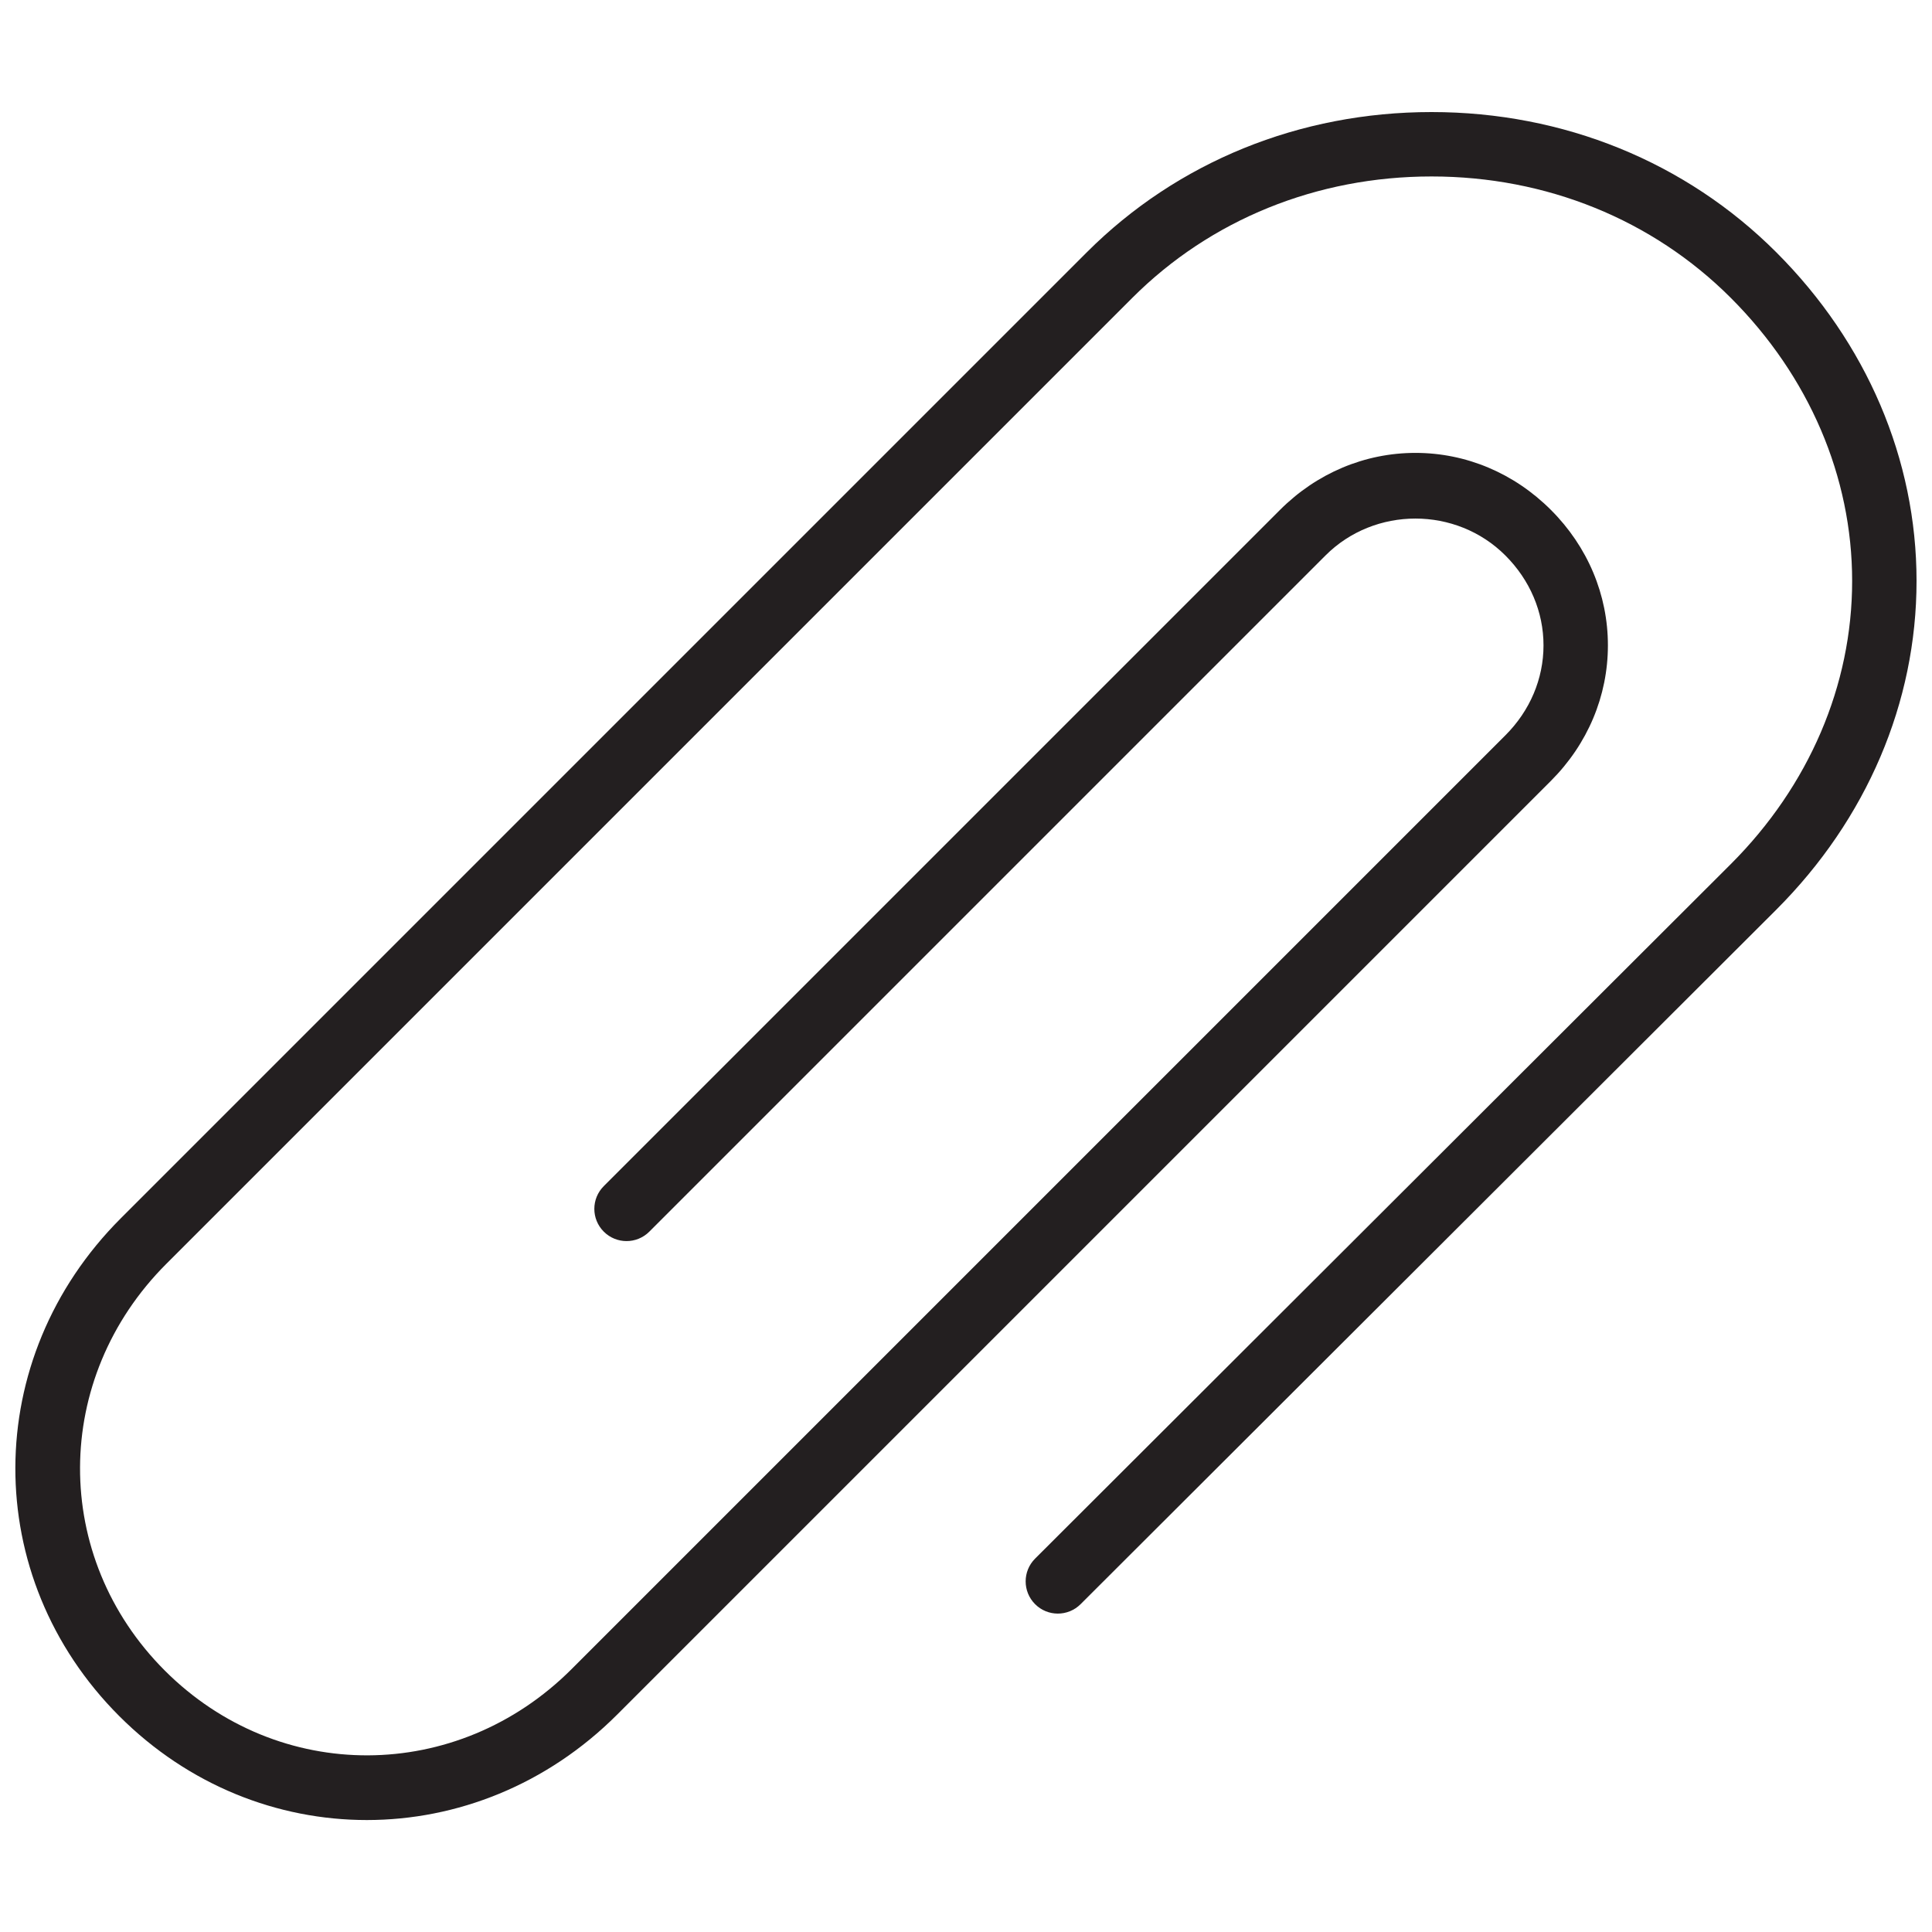 <?xml version="1.0" encoding="utf-8"?>
<!-- Generator: Adobe Illustrator 17.0.0, SVG Export Plug-In . SVG Version: 6.00 Build 0)  -->
<!DOCTYPE svg PUBLIC "-//W3C//DTD SVG 1.1//EN" "http://www.w3.org/Graphics/SVG/1.1/DTD/svg11.dtd">
<svg version="1.1" id="Layer_1" xmlns="http://www.w3.org/2000/svg" xmlns:xlink="http://www.w3.org/1999/xlink" x="0px" y="0px"
	 width="60px" height="60px" viewBox="0 0 60 60" enable-background="new 0 0 60 60" xml:space="preserve">
<g>
	<path fill="#231F20" d="M3.705,53.296c2.153,2.152,4.918,3.227,7.689,3.227c2.792-0.001,5.589-1.092,7.771-3.273l29-29
		c1.142-1.142,1.77-2.636,1.77-4.207c0.001-1.572-0.628-3.066-1.77-4.207c-1.141-1.142-2.635-1.771-4.207-1.771
		c-1.572,0-3.066,0.629-4.207,1.771l-21,21c-0.391,0.391-0.391,1.023,0,1.414c0.391,0.391,1.023,0.391,1.414,0l21-21
		c1.526-1.527,4.058-1.528,5.586,0.001c0.764,0.763,1.185,1.755,1.184,2.792c0,1.038-0.42,2.03-1.184,2.793l-29,29
		c-3.553,3.552-9.102,3.574-12.632,0.046C1.59,48.353,1.611,42.804,5.165,39.25l30-30c2.431-2.431,5.731-3.77,9.293-3.77
		c3.562,0,6.862,1.339,9.293,3.77c2.431,2.431,3.769,5.553,3.769,8.793c0,3.24-1.338,6.362-3.768,8.792L32.146,48.404
		c-0.391,0.39-0.391,1.023-0.001,1.414c0.39,0.392,1.023,0.391,1.414,0.001L55.165,28.25c2.808-2.808,4.355-6.433,4.355-10.207
		c0-3.774-1.546-7.399-4.355-10.207C52.356,5.027,48.554,3.48,44.458,3.48c-4.096,0-7.898,1.547-10.707,4.356l-30,30
		C-0.597,42.183-0.617,48.974,3.705,53.296z"/>
</g>
</svg>

